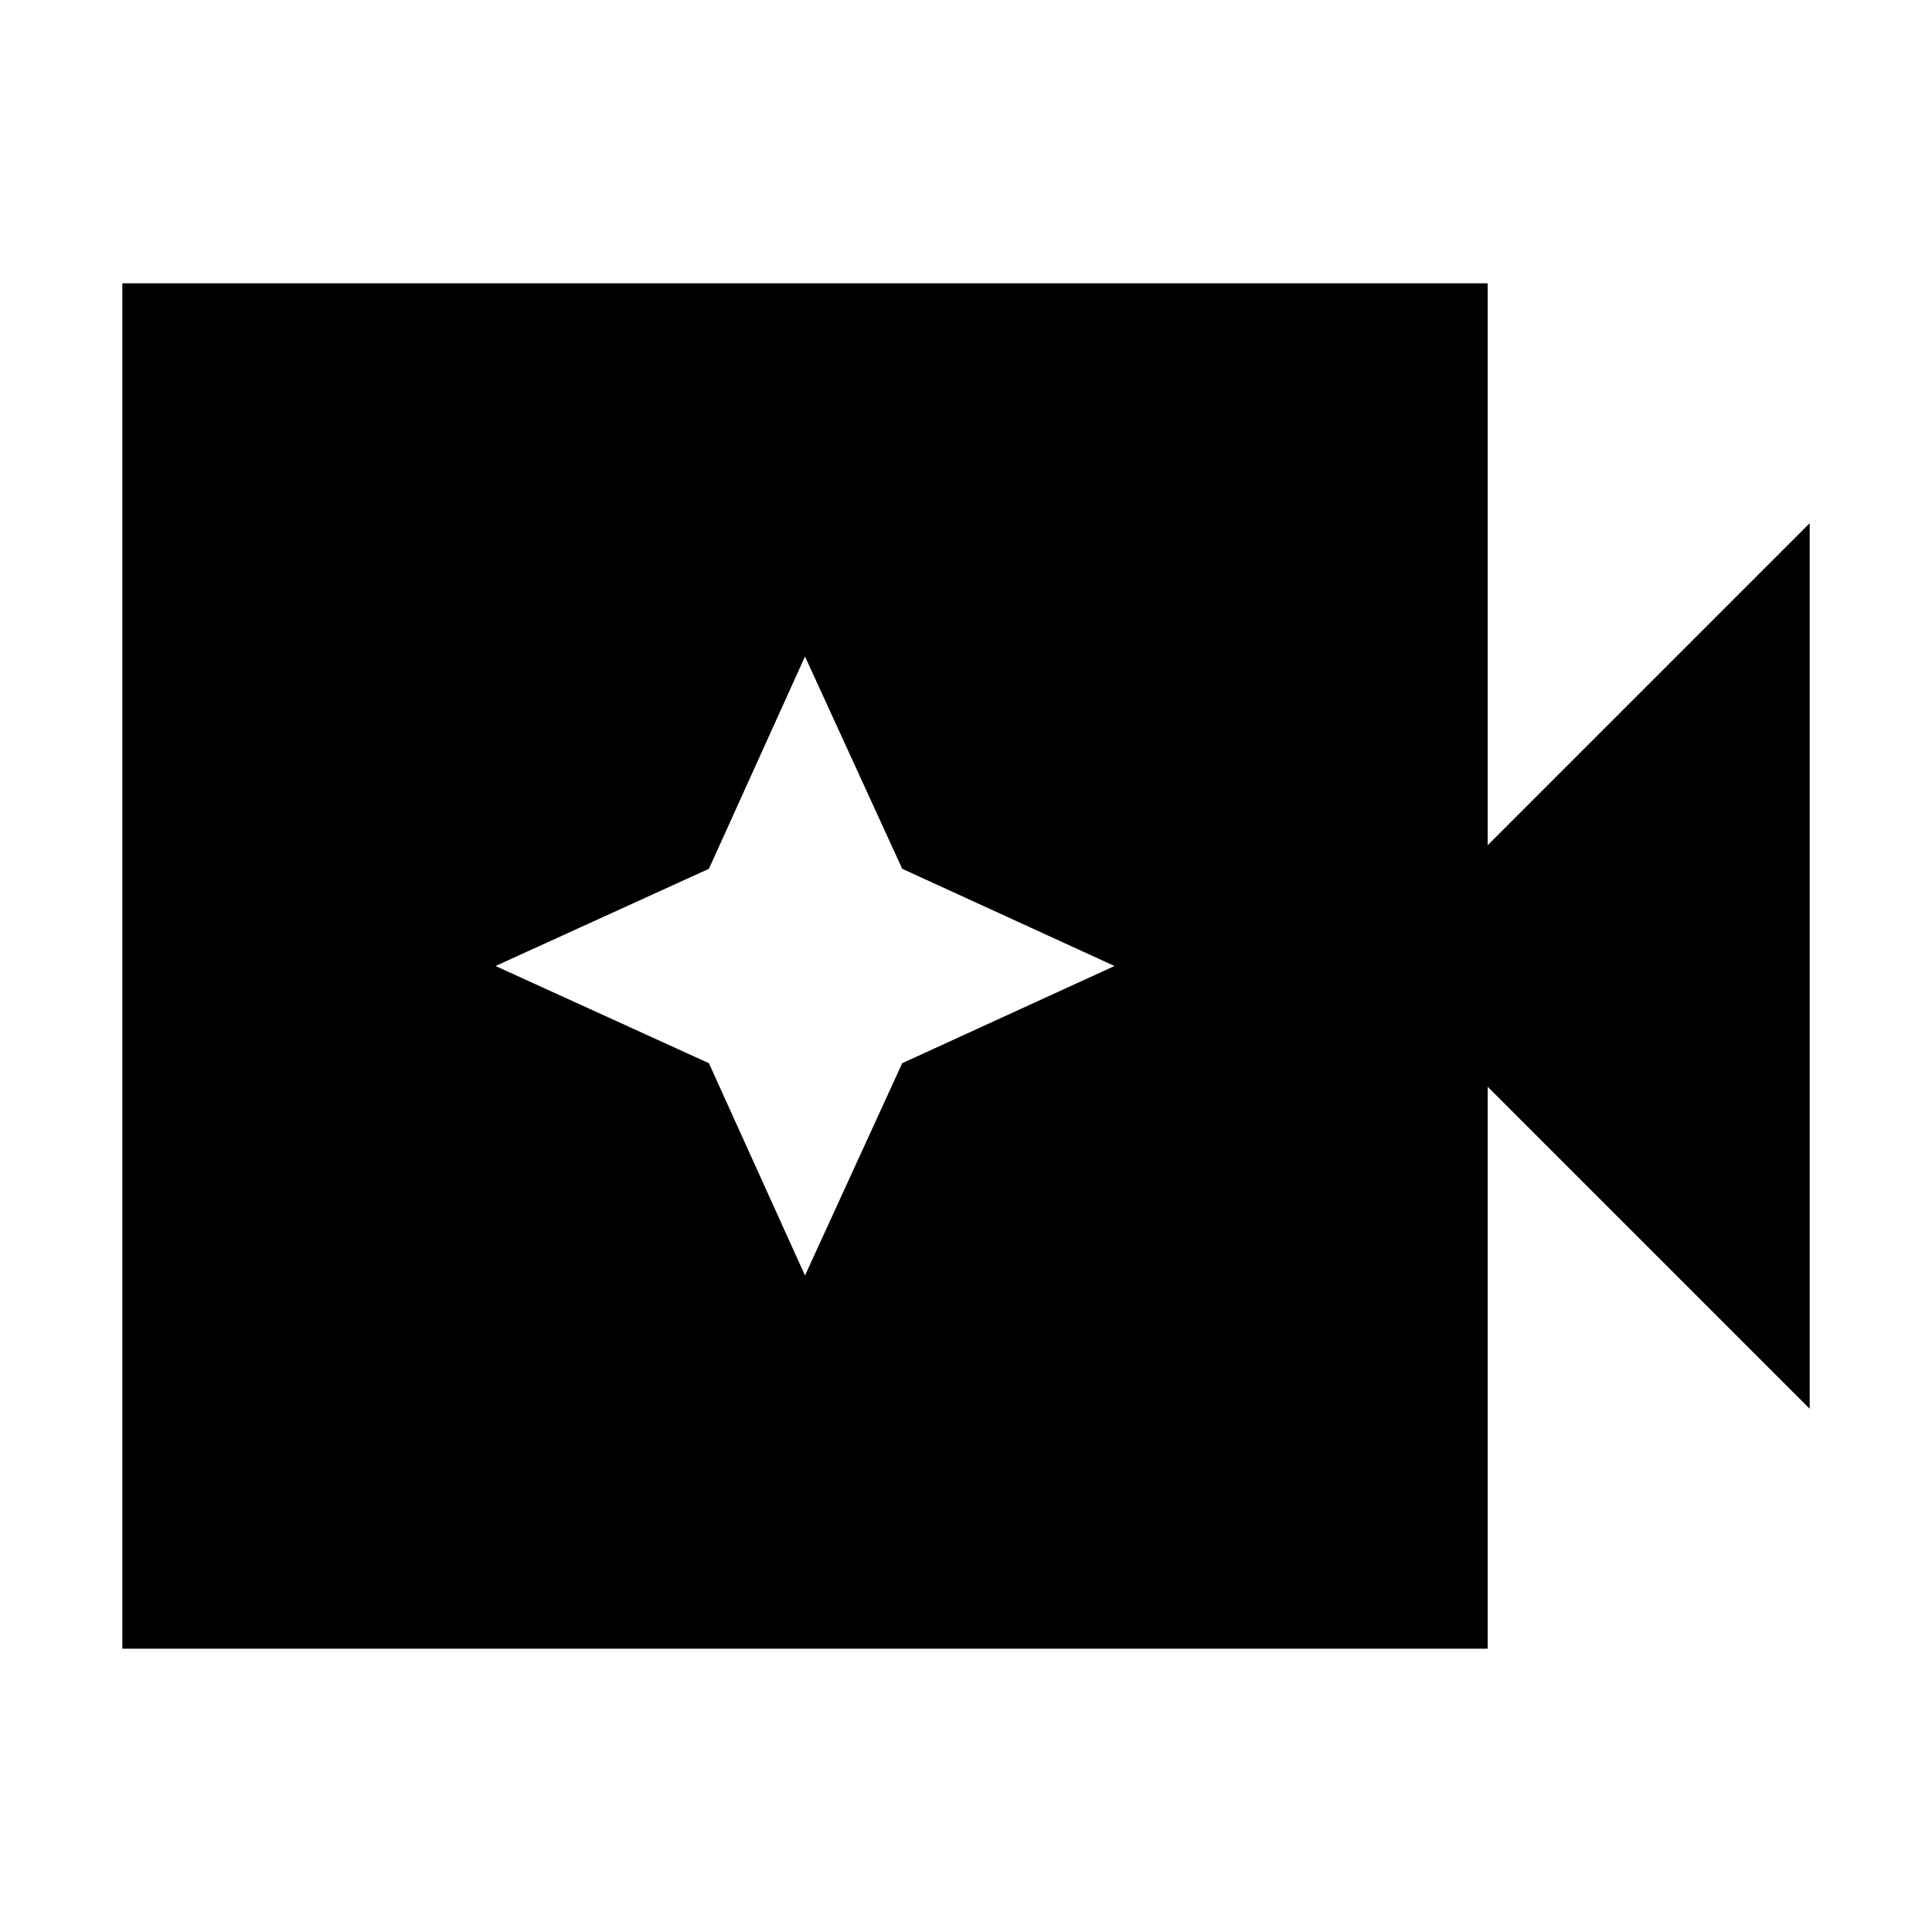 <svg xmlns="http://www.w3.org/2000/svg" height="24" viewBox="0 96 960 960" width="24"><path d="M60.782 915.218V236.782h678.436V516l160-160v440l-160-160v279.218H60.782ZM400 729.782l48.304-105.478L553.782 576l-105.478-48.304L400 422.218l-47.739 105.478L246.218 576l106.043 48.304L400 729.782Z"/></svg>